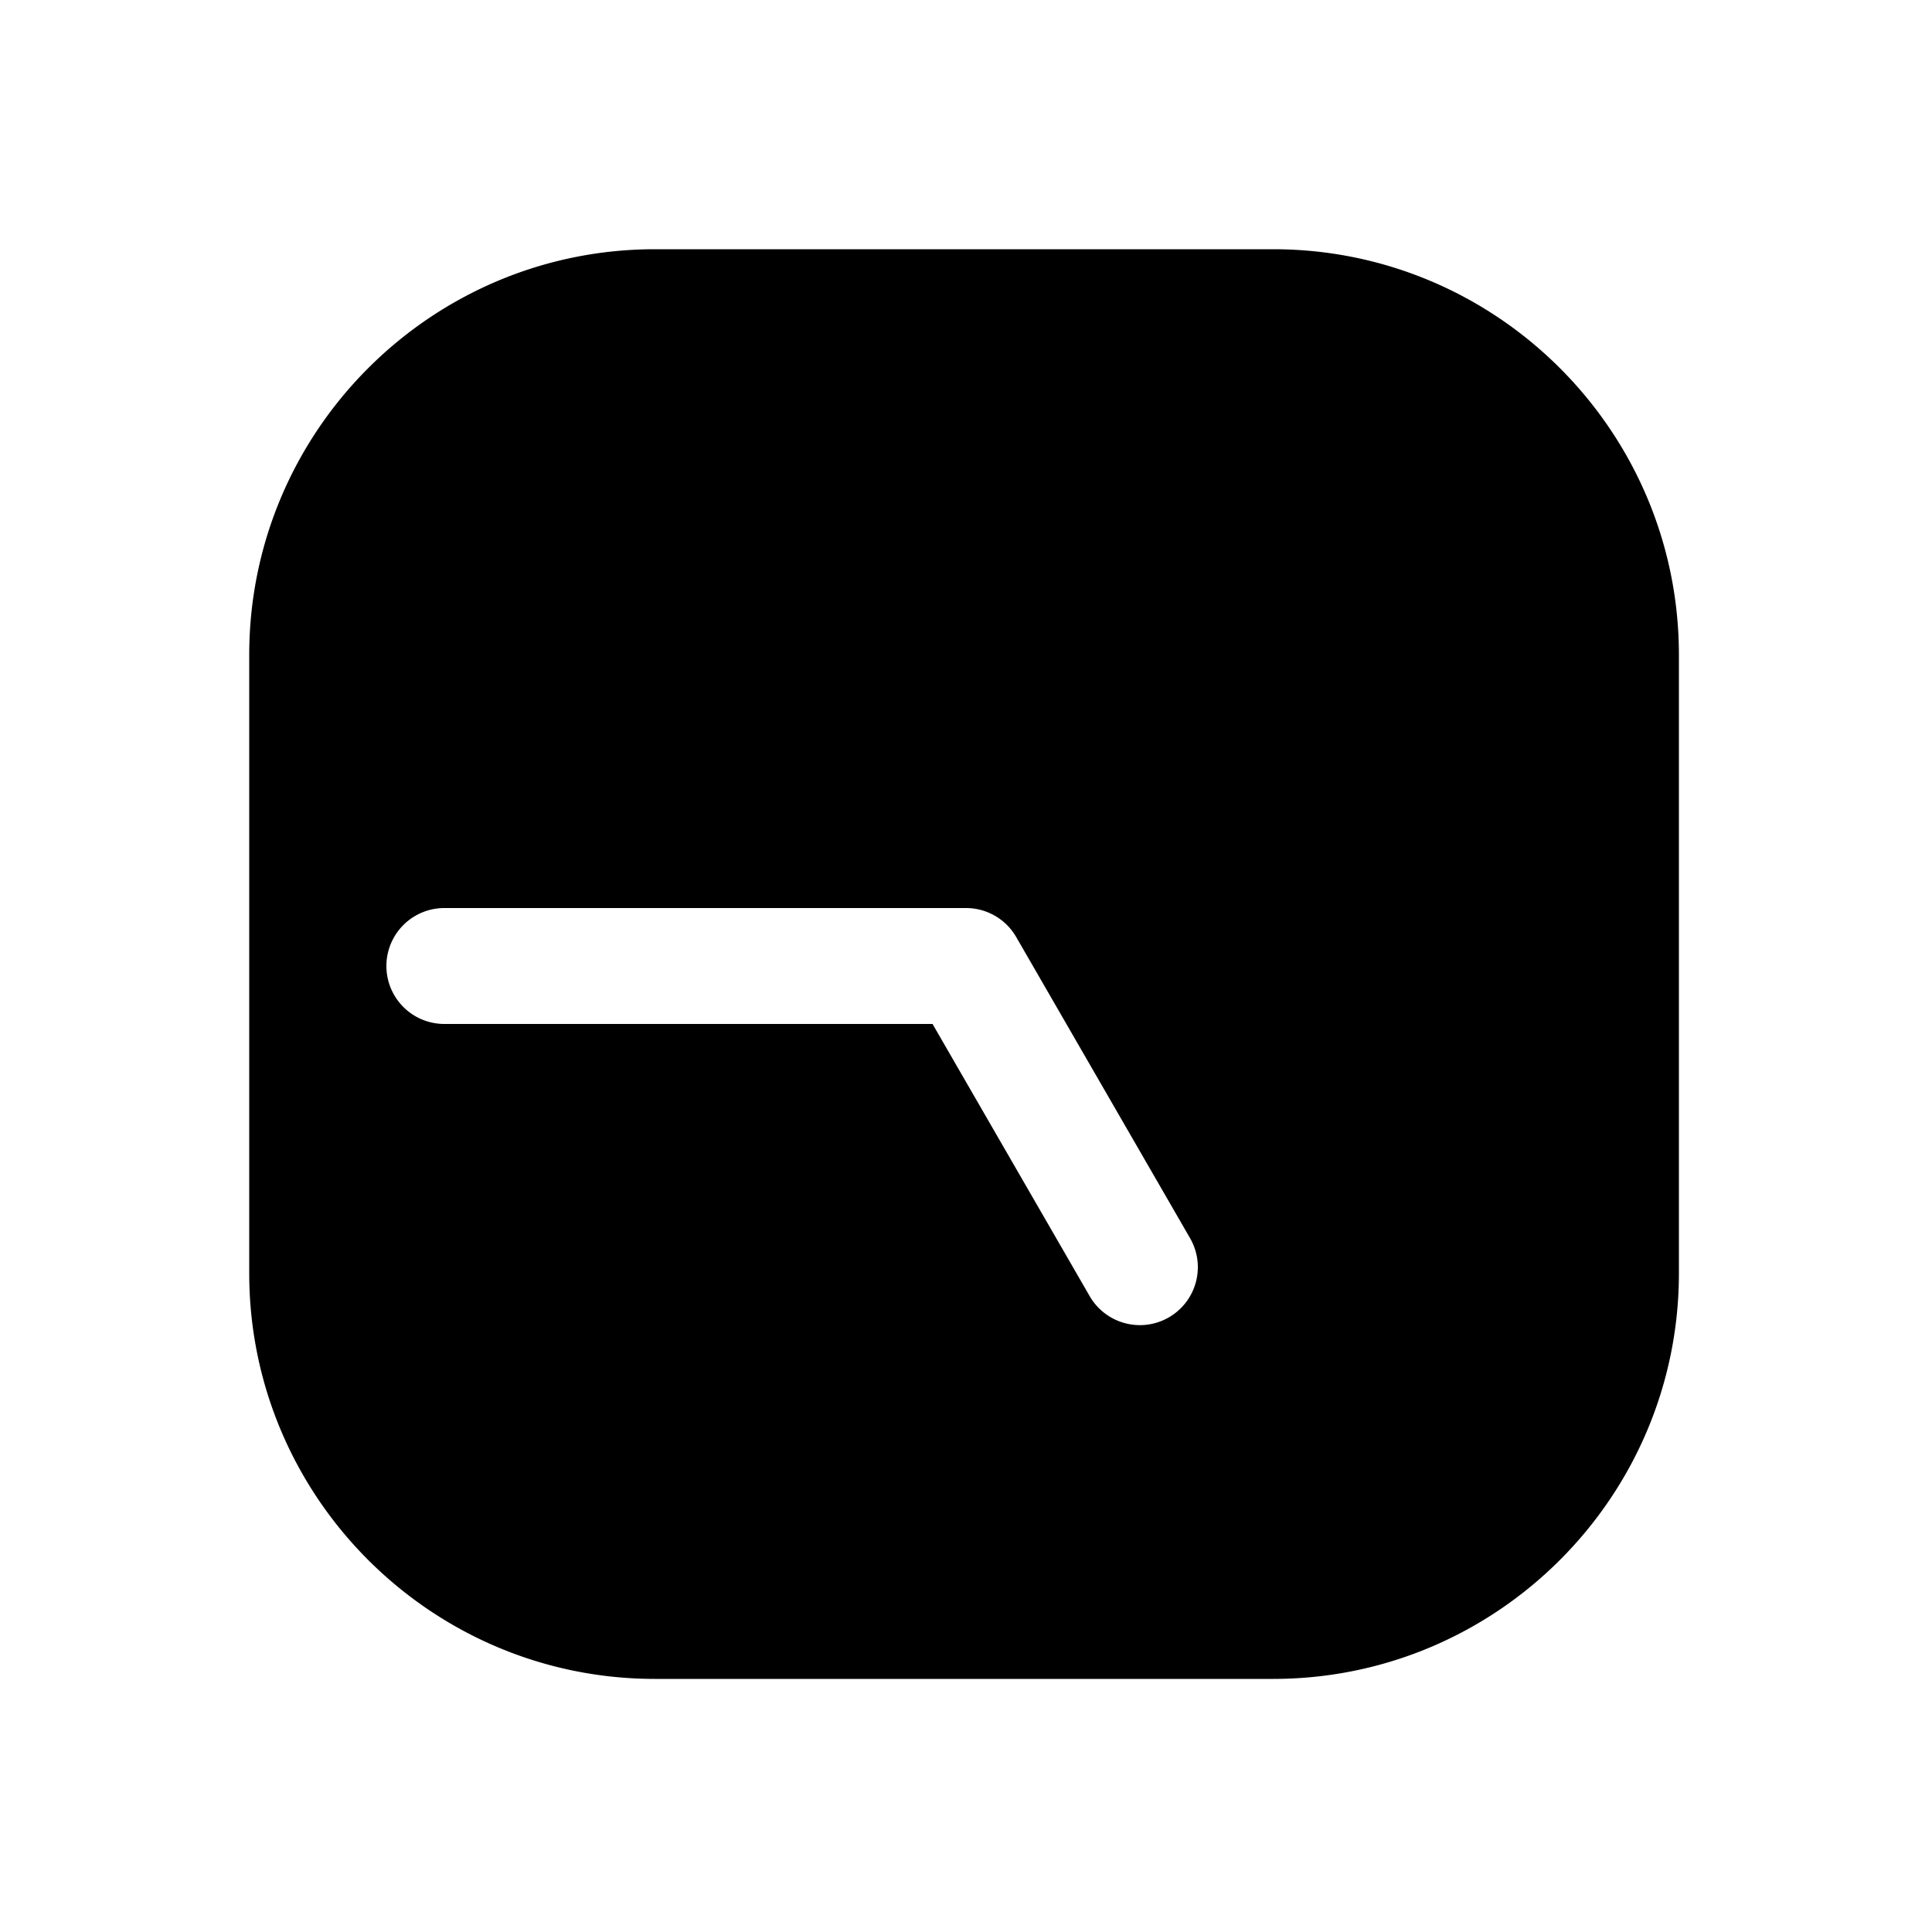 <svg xmlns="http://www.w3.org/2000/svg" width="1000" height="1000"><path d="M339 129c-115.82 0-210 94.18-210 210v320c0 115.82 94.18 210 210 210h320c115.82 0 210-94.18 210-210V339c0-115.82-94.18-210-210-210H339zM230 470h270a30.003 30.003 0 0 1 25.98 15l90 155.885a30 30 0 0 1-10.98 40.98 30 30 0 0 1-40.98-10.98L482.68 530H230a30 30 0 0 1-30-30 30 30 0 0 1 30-30z" style="-inkscape-stroke:none"/></svg>
